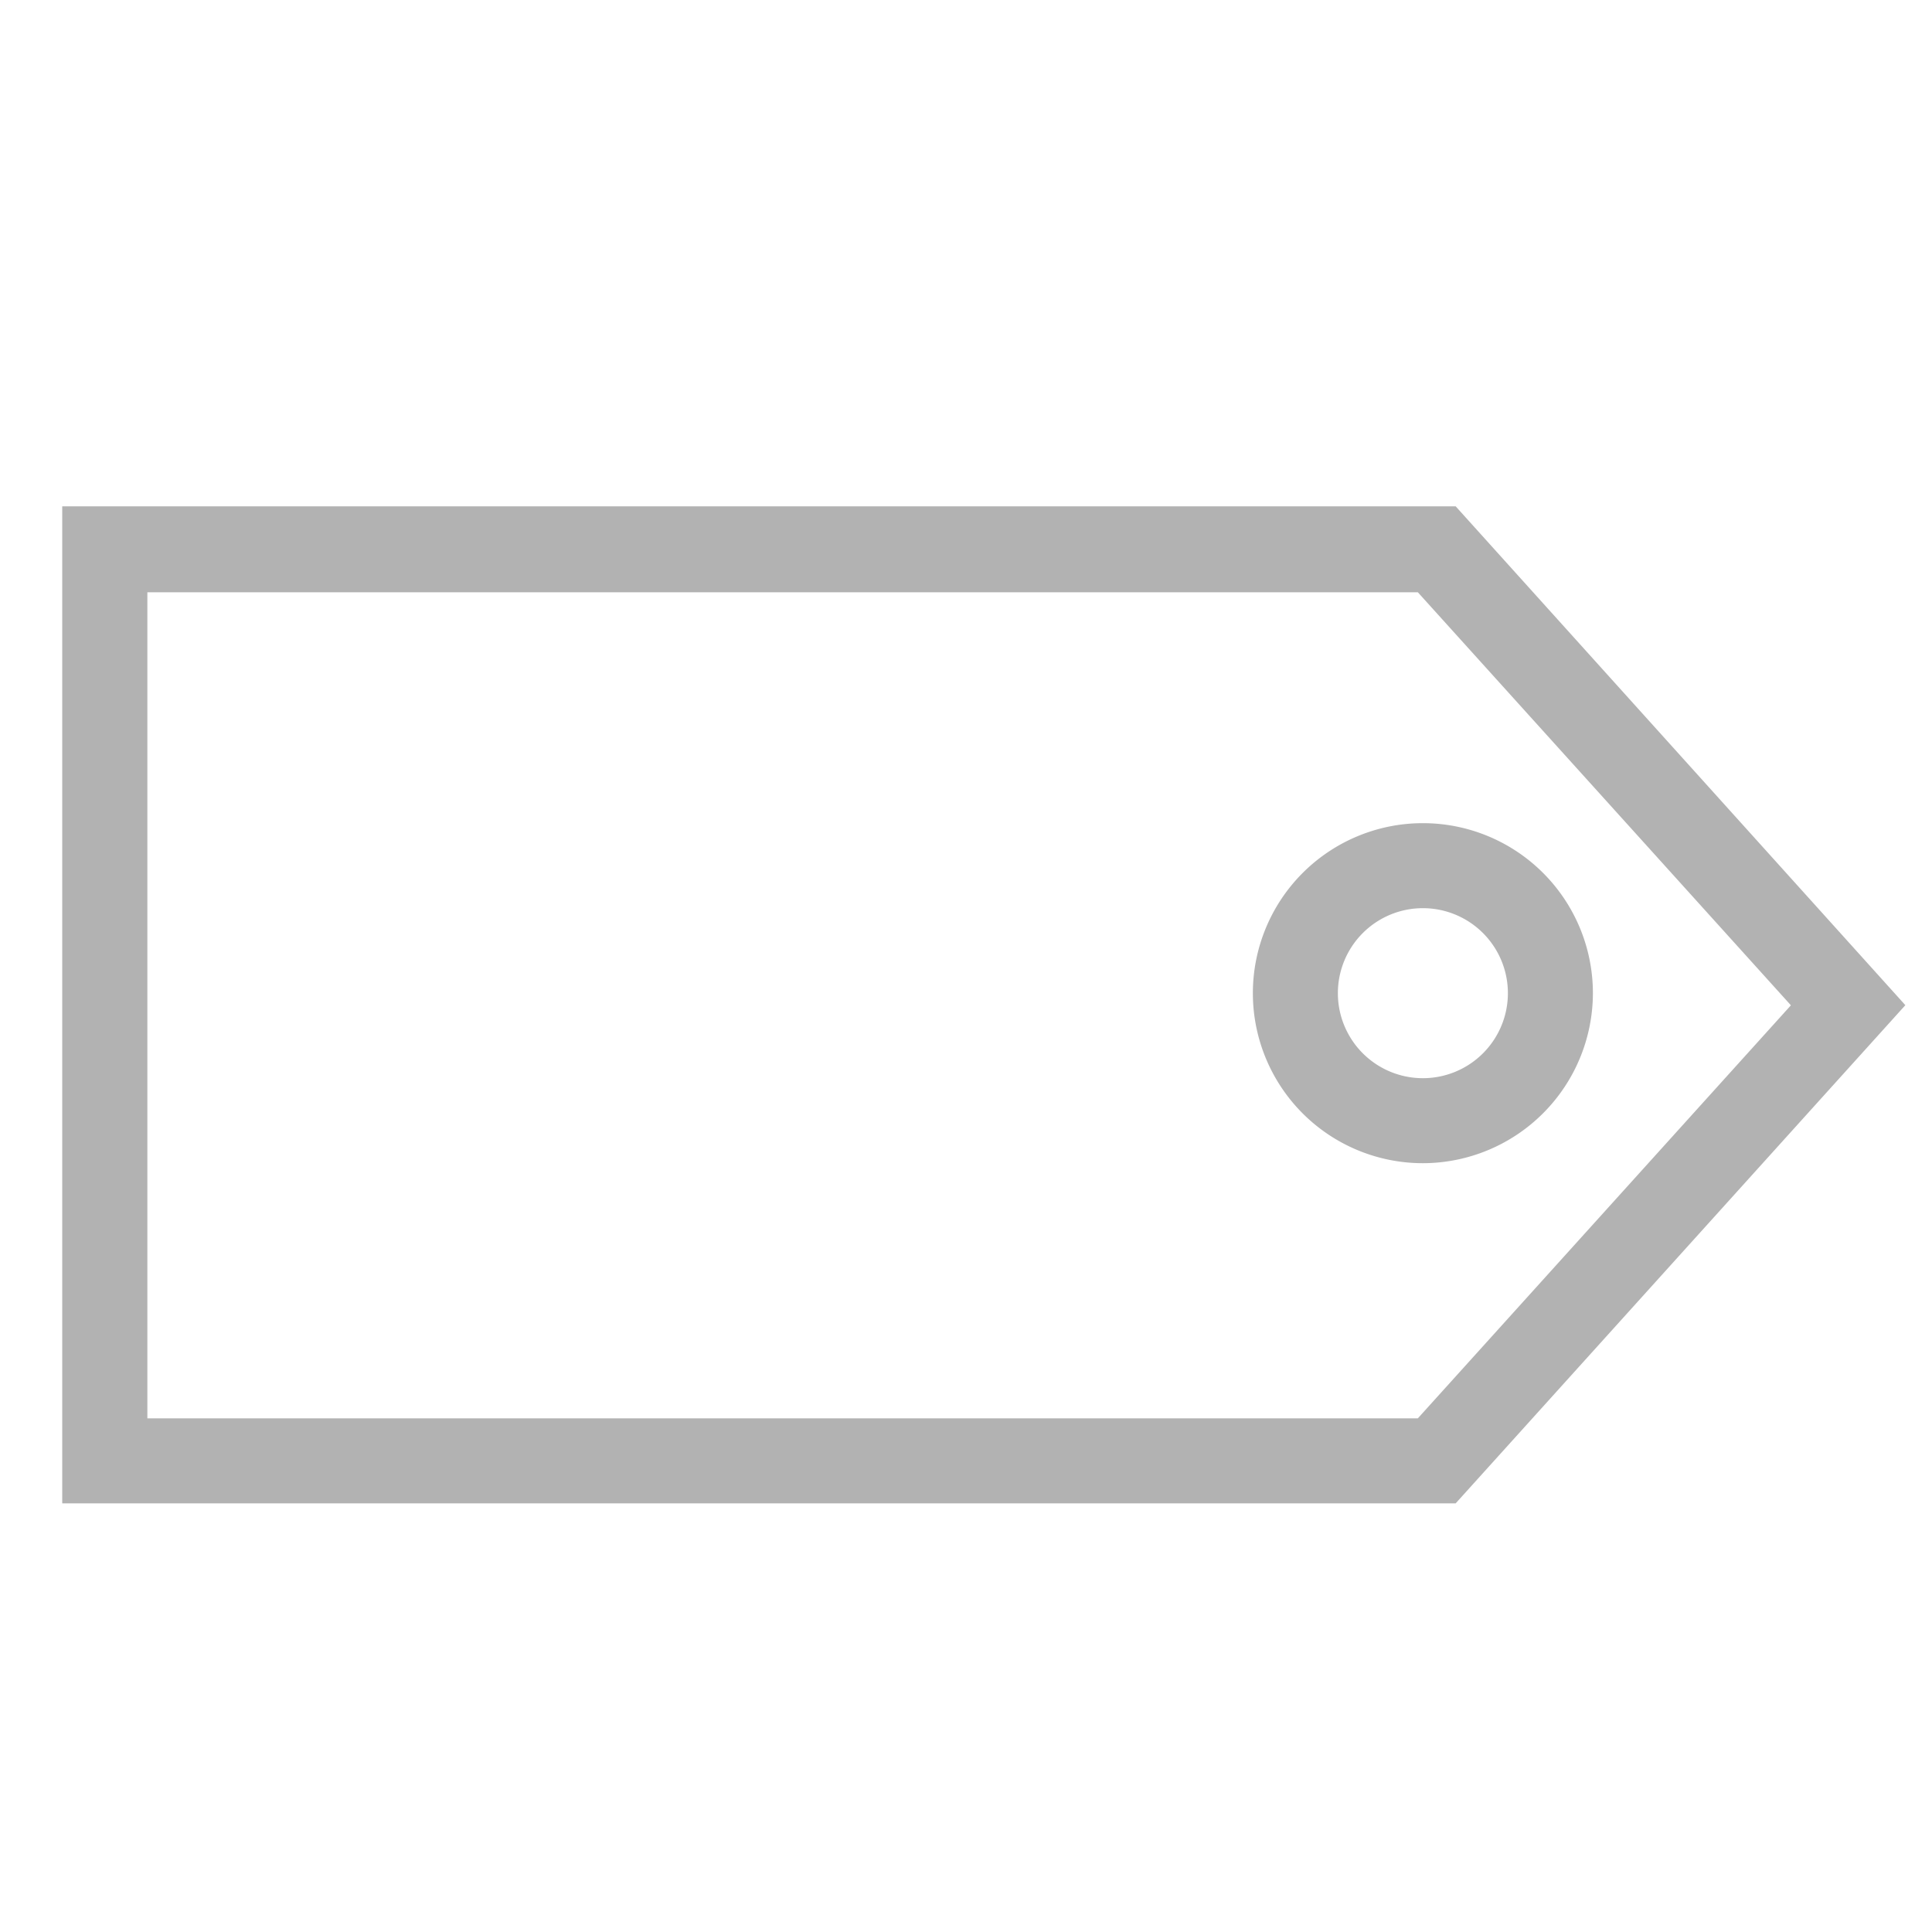 <svg id="Layer_1" data-name="Layer 1" xmlns="http://www.w3.org/2000/svg" viewBox="0 0 145 145"><defs><style>.cls-1{fill:#b2b2b2;}</style></defs><title>iconv copy 2</title><path class="cls-1" d="M109.25,112.83H4.67V38H109.25L143,75.44Zm-98.19-6.38h95.35l28-31-28-31H11.06Z"/><path class="cls-1" d="M106.79,87.3a12.76,12.76,0,1,1,12.76-12.76A12.78,12.78,0,0,1,106.79,87.3Zm0-19.14a6.38,6.38,0,1,0,6.38,6.38A6.38,6.38,0,0,0,106.79,68.16Z"/></svg>